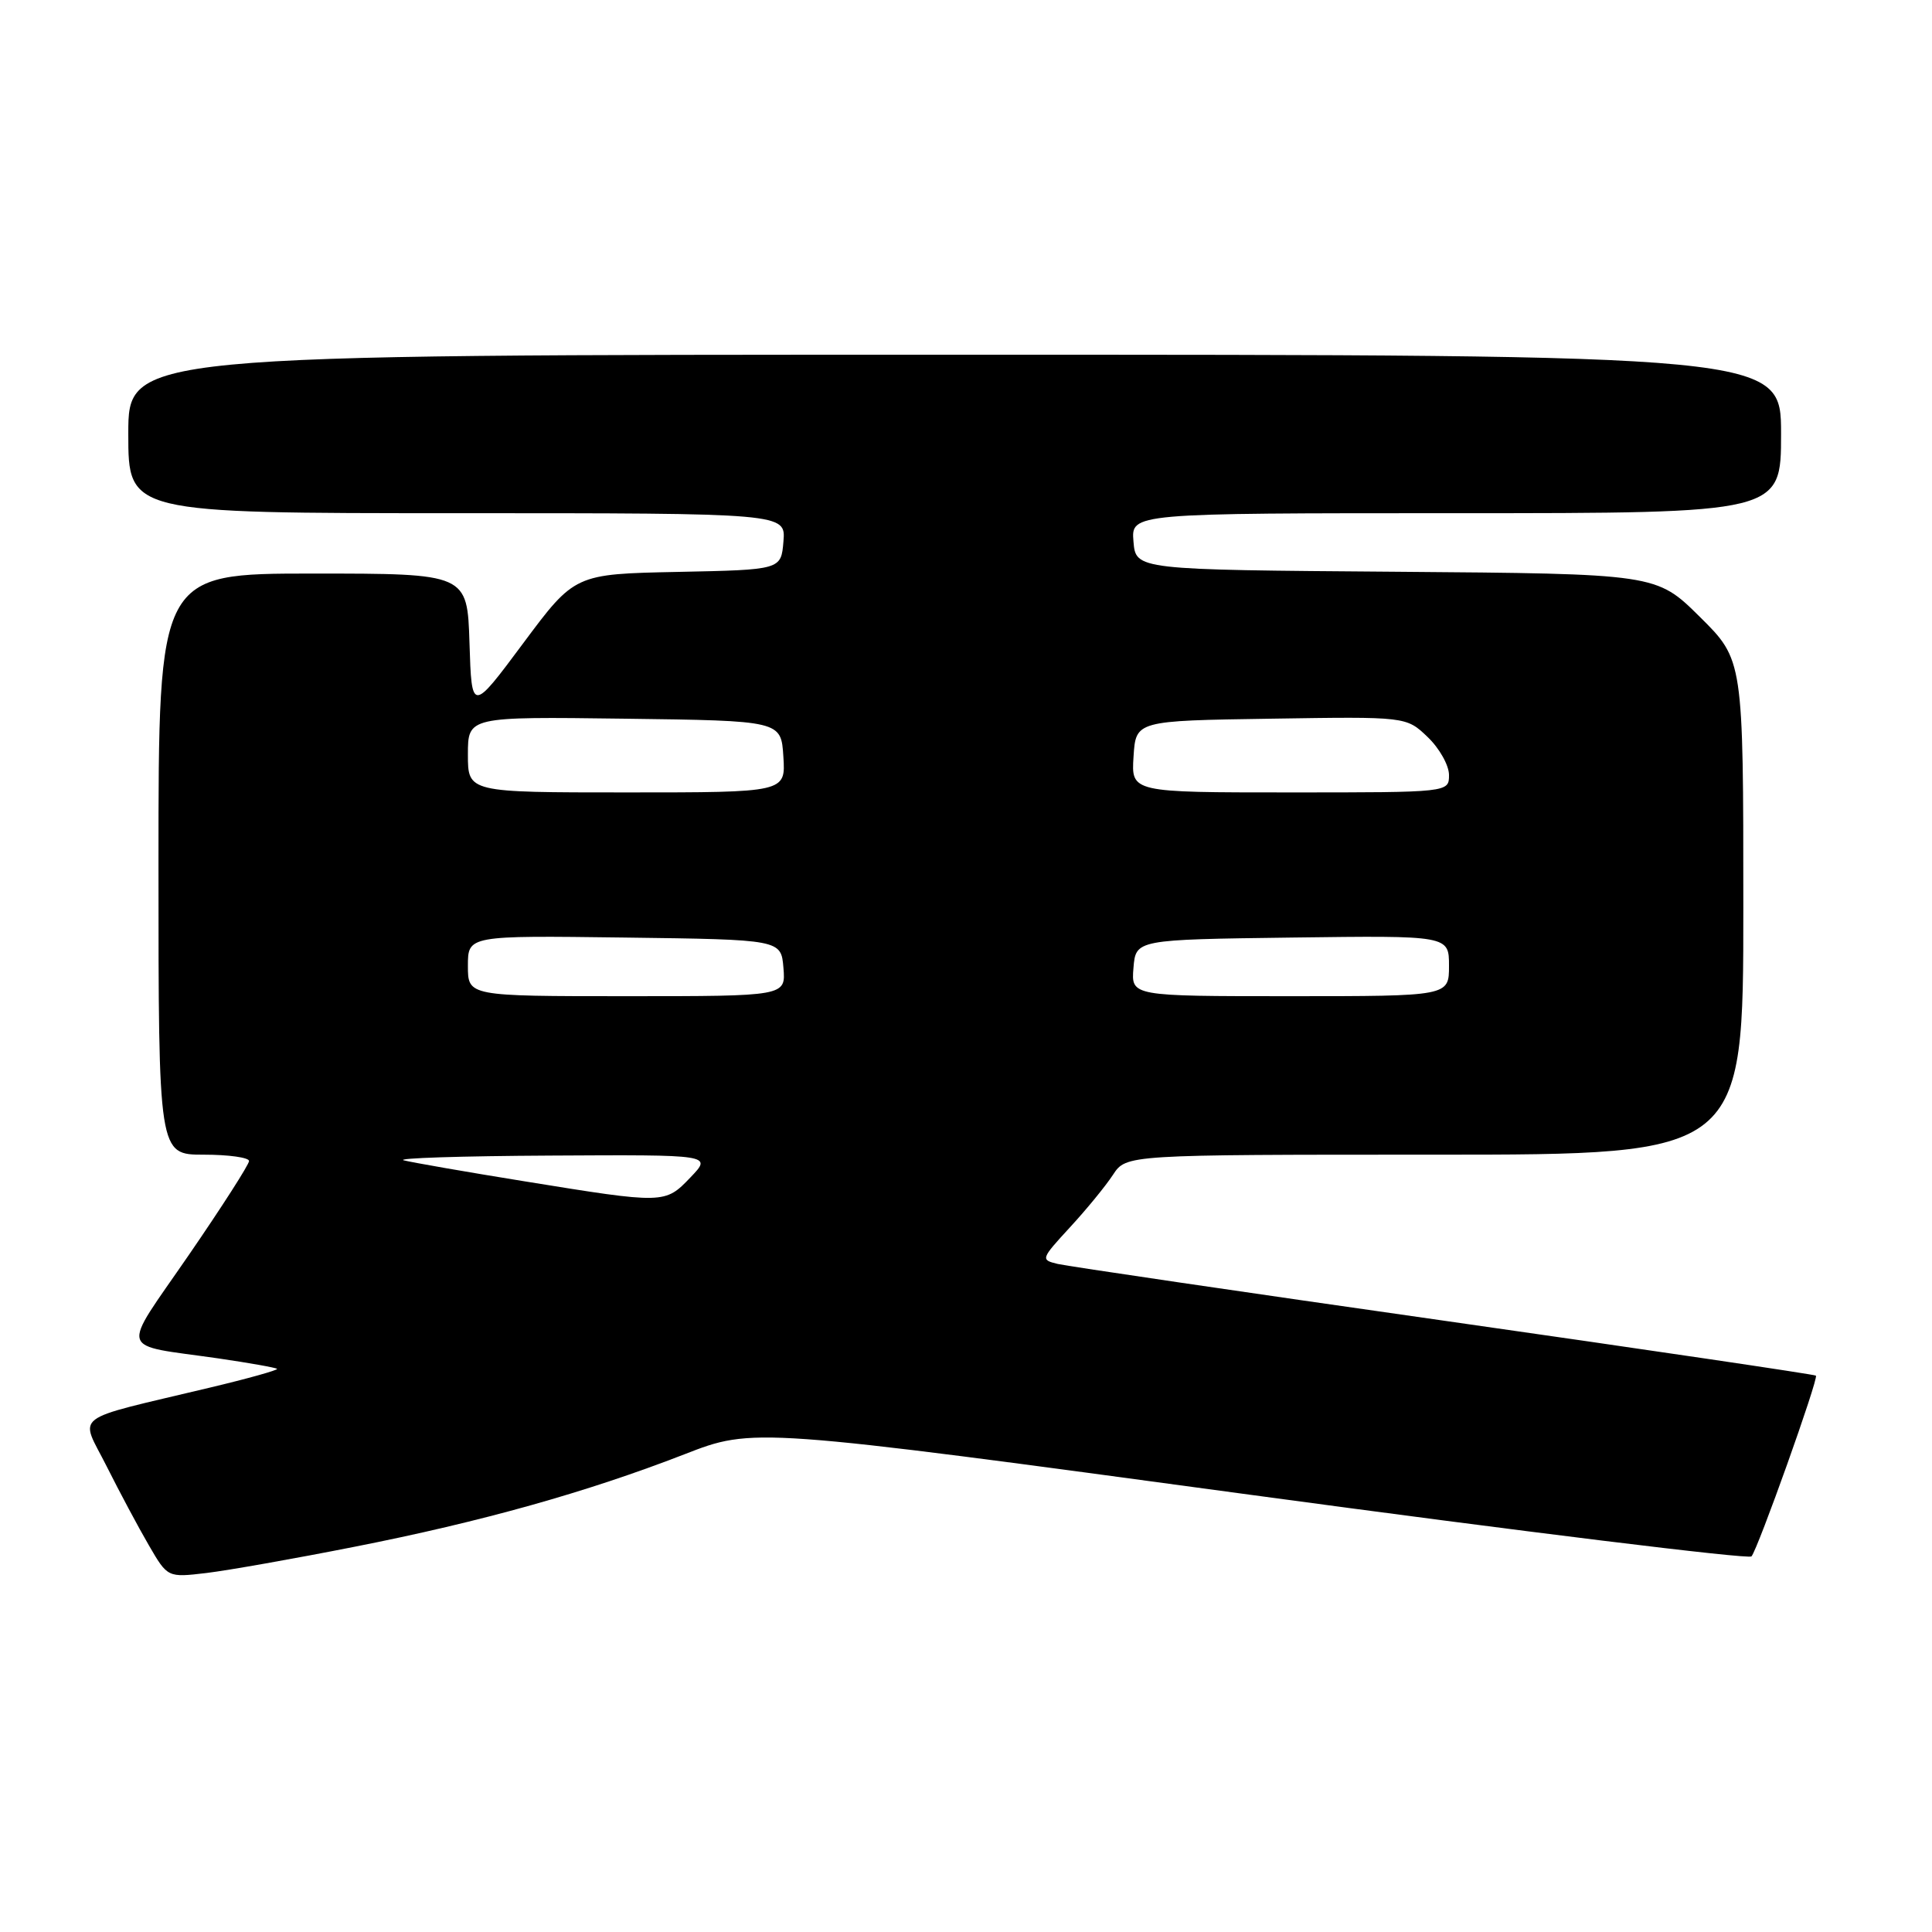 <?xml version="1.0" encoding="UTF-8" standalone="no"?>
<!DOCTYPE svg PUBLIC "-//W3C//DTD SVG 1.1//EN" "http://www.w3.org/Graphics/SVG/1.1/DTD/svg11.dtd" >
<svg xmlns="http://www.w3.org/2000/svg" xmlns:xlink="http://www.w3.org/1999/xlink" version="1.1" viewBox="0 0 256 256">
 <g >
 <path fill="currentColor"
d=" M 47.00 204.95 C 63.84 201.63 77.76 197.72 90.67 192.71 C 99.83 189.14 99.83 189.14 165.63 198.06 C 201.82 202.96 231.72 206.64 232.08 206.23 C 232.93 205.26 240.99 182.66 240.62 182.28 C 240.46 182.12 218.31 178.85 191.41 175.01 C 164.51 171.18 141.45 167.78 140.16 167.48 C 137.87 166.93 137.90 166.84 141.78 162.62 C 143.96 160.26 146.52 157.13 147.48 155.66 C 149.23 153.00 149.23 153.00 190.12 153.00 C 231.00 153.00 231.00 153.00 231.00 120.22 C 231.00 87.44 231.00 87.44 225.23 81.73 C 219.47 76.03 219.47 76.03 184.98 75.76 C 150.50 75.50 150.50 75.50 150.19 71.75 C 149.88 68.00 149.88 68.00 192.94 68.00 C 236.00 68.00 236.00 68.00 236.00 57.50 C 236.00 47.00 236.00 47.00 126.50 47.00 C 17.00 47.00 17.00 47.00 17.00 57.50 C 17.00 68.00 17.00 68.00 60.56 68.00 C 104.12 68.00 104.12 68.00 103.81 71.75 C 103.50 75.50 103.50 75.50 89.83 75.78 C 76.16 76.06 76.16 76.06 69.33 85.23 C 62.50 94.41 62.50 94.41 62.21 85.21 C 61.92 76.00 61.92 76.00 41.46 76.00 C 21.00 76.00 21.00 76.00 21.00 114.50 C 21.00 153.00 21.00 153.00 27.00 153.00 C 30.30 153.00 33.00 153.38 33.00 153.84 C 33.00 154.30 29.40 159.92 25.00 166.32 C 15.91 179.54 15.48 178.06 28.96 180.00 C 33.06 180.60 36.55 181.22 36.71 181.38 C 36.87 181.54 32.84 182.67 27.75 183.88 C 9.06 188.35 10.57 187.20 14.13 194.29 C 15.84 197.70 18.36 202.42 19.73 204.77 C 22.21 209.04 22.21 209.04 27.36 208.43 C 30.19 208.09 39.02 206.53 47.00 204.95 Z  M 69.50 156.53 C 61.80 155.29 54.60 154.03 53.50 153.75 C 52.40 153.46 61.15 153.18 72.94 153.12 C 94.37 153.00 94.37 153.00 91.50 156.00 C 88.11 159.54 88.09 159.54 69.50 156.53 Z  M 62.00 127.98 C 62.00 123.96 62.00 123.96 82.75 124.23 C 103.50 124.50 103.50 124.50 103.81 128.25 C 104.12 132.00 104.12 132.00 83.06 132.00 C 62.00 132.00 62.00 132.00 62.00 127.98 Z  M 150.19 128.25 C 150.50 124.50 150.50 124.50 171.25 124.23 C 192.00 123.96 192.00 123.96 192.00 127.98 C 192.00 132.00 192.00 132.00 170.94 132.00 C 149.88 132.00 149.88 132.00 150.19 128.25 Z  M 62.00 99.98 C 62.00 94.96 62.00 94.96 82.75 95.23 C 103.50 95.50 103.50 95.50 103.80 100.25 C 104.11 105.00 104.11 105.00 83.05 105.00 C 62.00 105.00 62.00 105.00 62.00 99.98 Z  M 150.20 100.25 C 150.50 95.50 150.50 95.50 168.42 95.23 C 186.34 94.95 186.34 94.95 189.17 97.66 C 190.73 99.15 192.00 101.41 192.00 102.69 C 192.00 105.00 192.00 105.00 170.95 105.00 C 149.89 105.00 149.89 105.00 150.20 100.25 Z "/>
</g>
</svg>